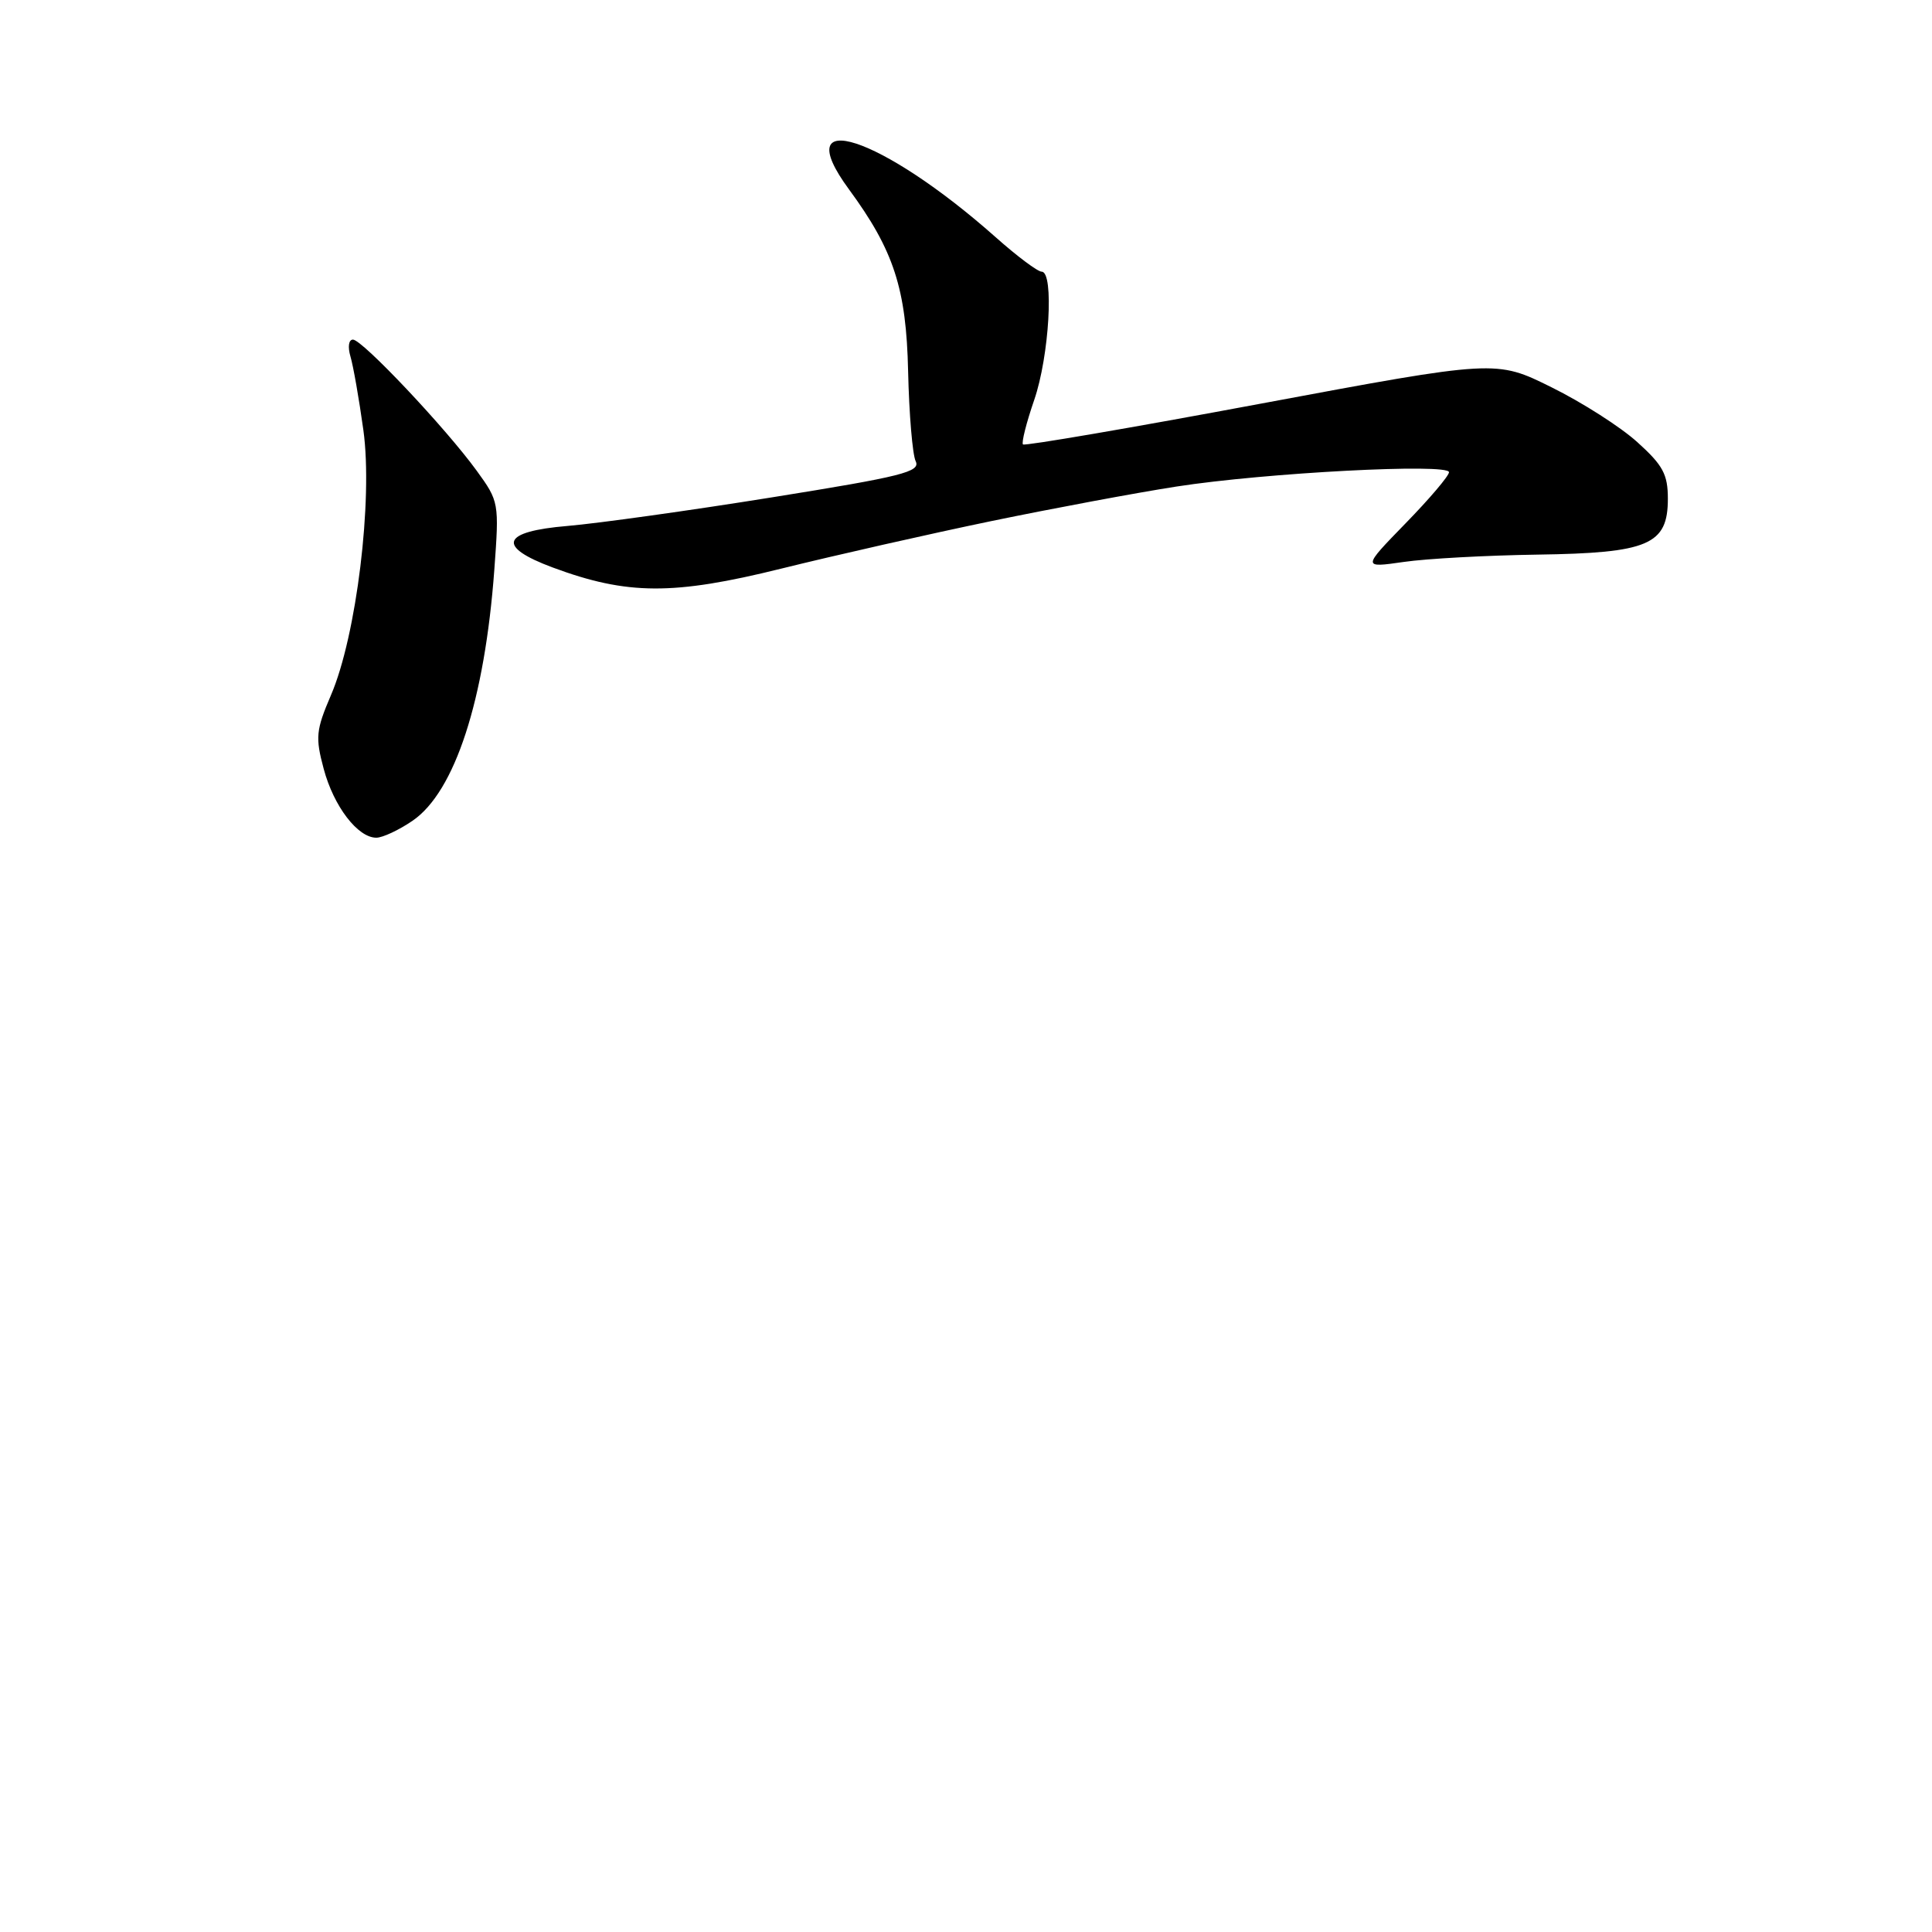 <?xml version="1.0" encoding="UTF-8" standalone="no"?>
<!DOCTYPE svg PUBLIC "-//W3C//DTD SVG 1.1//EN" "http://www.w3.org/Graphics/SVG/1.1/DTD/svg11.dtd" >
<svg xmlns="http://www.w3.org/2000/svg" xmlns:xlink="http://www.w3.org/1999/xlink" version="1.1" viewBox="0 0 256 256">
 <g >
 <path fill="currentColor"
d=" M 54.67 108.75 C 60.27 104.92 64.23 92.77 65.50 75.50 C 66.15 66.63 66.12 66.44 63.17 62.38 C 59.07 56.73 48.00 45.00 46.77 45.00 C 46.20 45.00 46.06 45.96 46.44 47.25 C 46.81 48.49 47.58 52.88 48.15 57.00 C 49.43 66.25 47.23 84.28 43.85 92.12 C 41.87 96.74 41.77 97.70 42.89 101.87 C 44.21 106.83 47.40 111.00 49.86 111.00 C 50.70 111.00 52.86 109.99 54.67 108.75 Z  M 131.39 69.04 C 139.58 67.35 150.60 65.29 155.89 64.47 C 167.66 62.64 192.00 61.36 192.00 62.57 C 192.00 63.05 189.41 66.10 186.25 69.34 C 180.50 75.25 180.50 75.25 186.00 74.46 C 189.03 74.02 196.98 73.59 203.69 73.49 C 218.44 73.28 221.00 72.18 221.00 66.09 C 221.00 62.85 220.35 61.65 216.97 58.60 C 214.76 56.59 209.64 53.32 205.59 51.32 C 198.23 47.67 198.23 47.67 167.09 53.48 C 149.97 56.68 135.78 59.11 135.55 58.89 C 135.33 58.66 136.00 56.01 137.04 52.99 C 139.03 47.22 139.69 36.00 138.03 36.00 C 137.50 36.00 134.76 33.95 131.94 31.44 C 116.80 18.00 104.27 13.91 112.50 25.10 C 118.44 33.19 120.09 38.26 120.33 49.20 C 120.46 54.87 120.91 60.23 121.33 61.11 C 122.01 62.52 119.57 63.13 102.30 65.90 C 91.41 67.65 79.22 69.35 75.21 69.69 C 66.45 70.42 65.74 72.41 73.25 75.20 C 83.11 78.86 89.22 78.89 103.50 75.35 C 110.65 73.58 123.20 70.74 131.39 69.04 Z "/>
</g>
</svg>